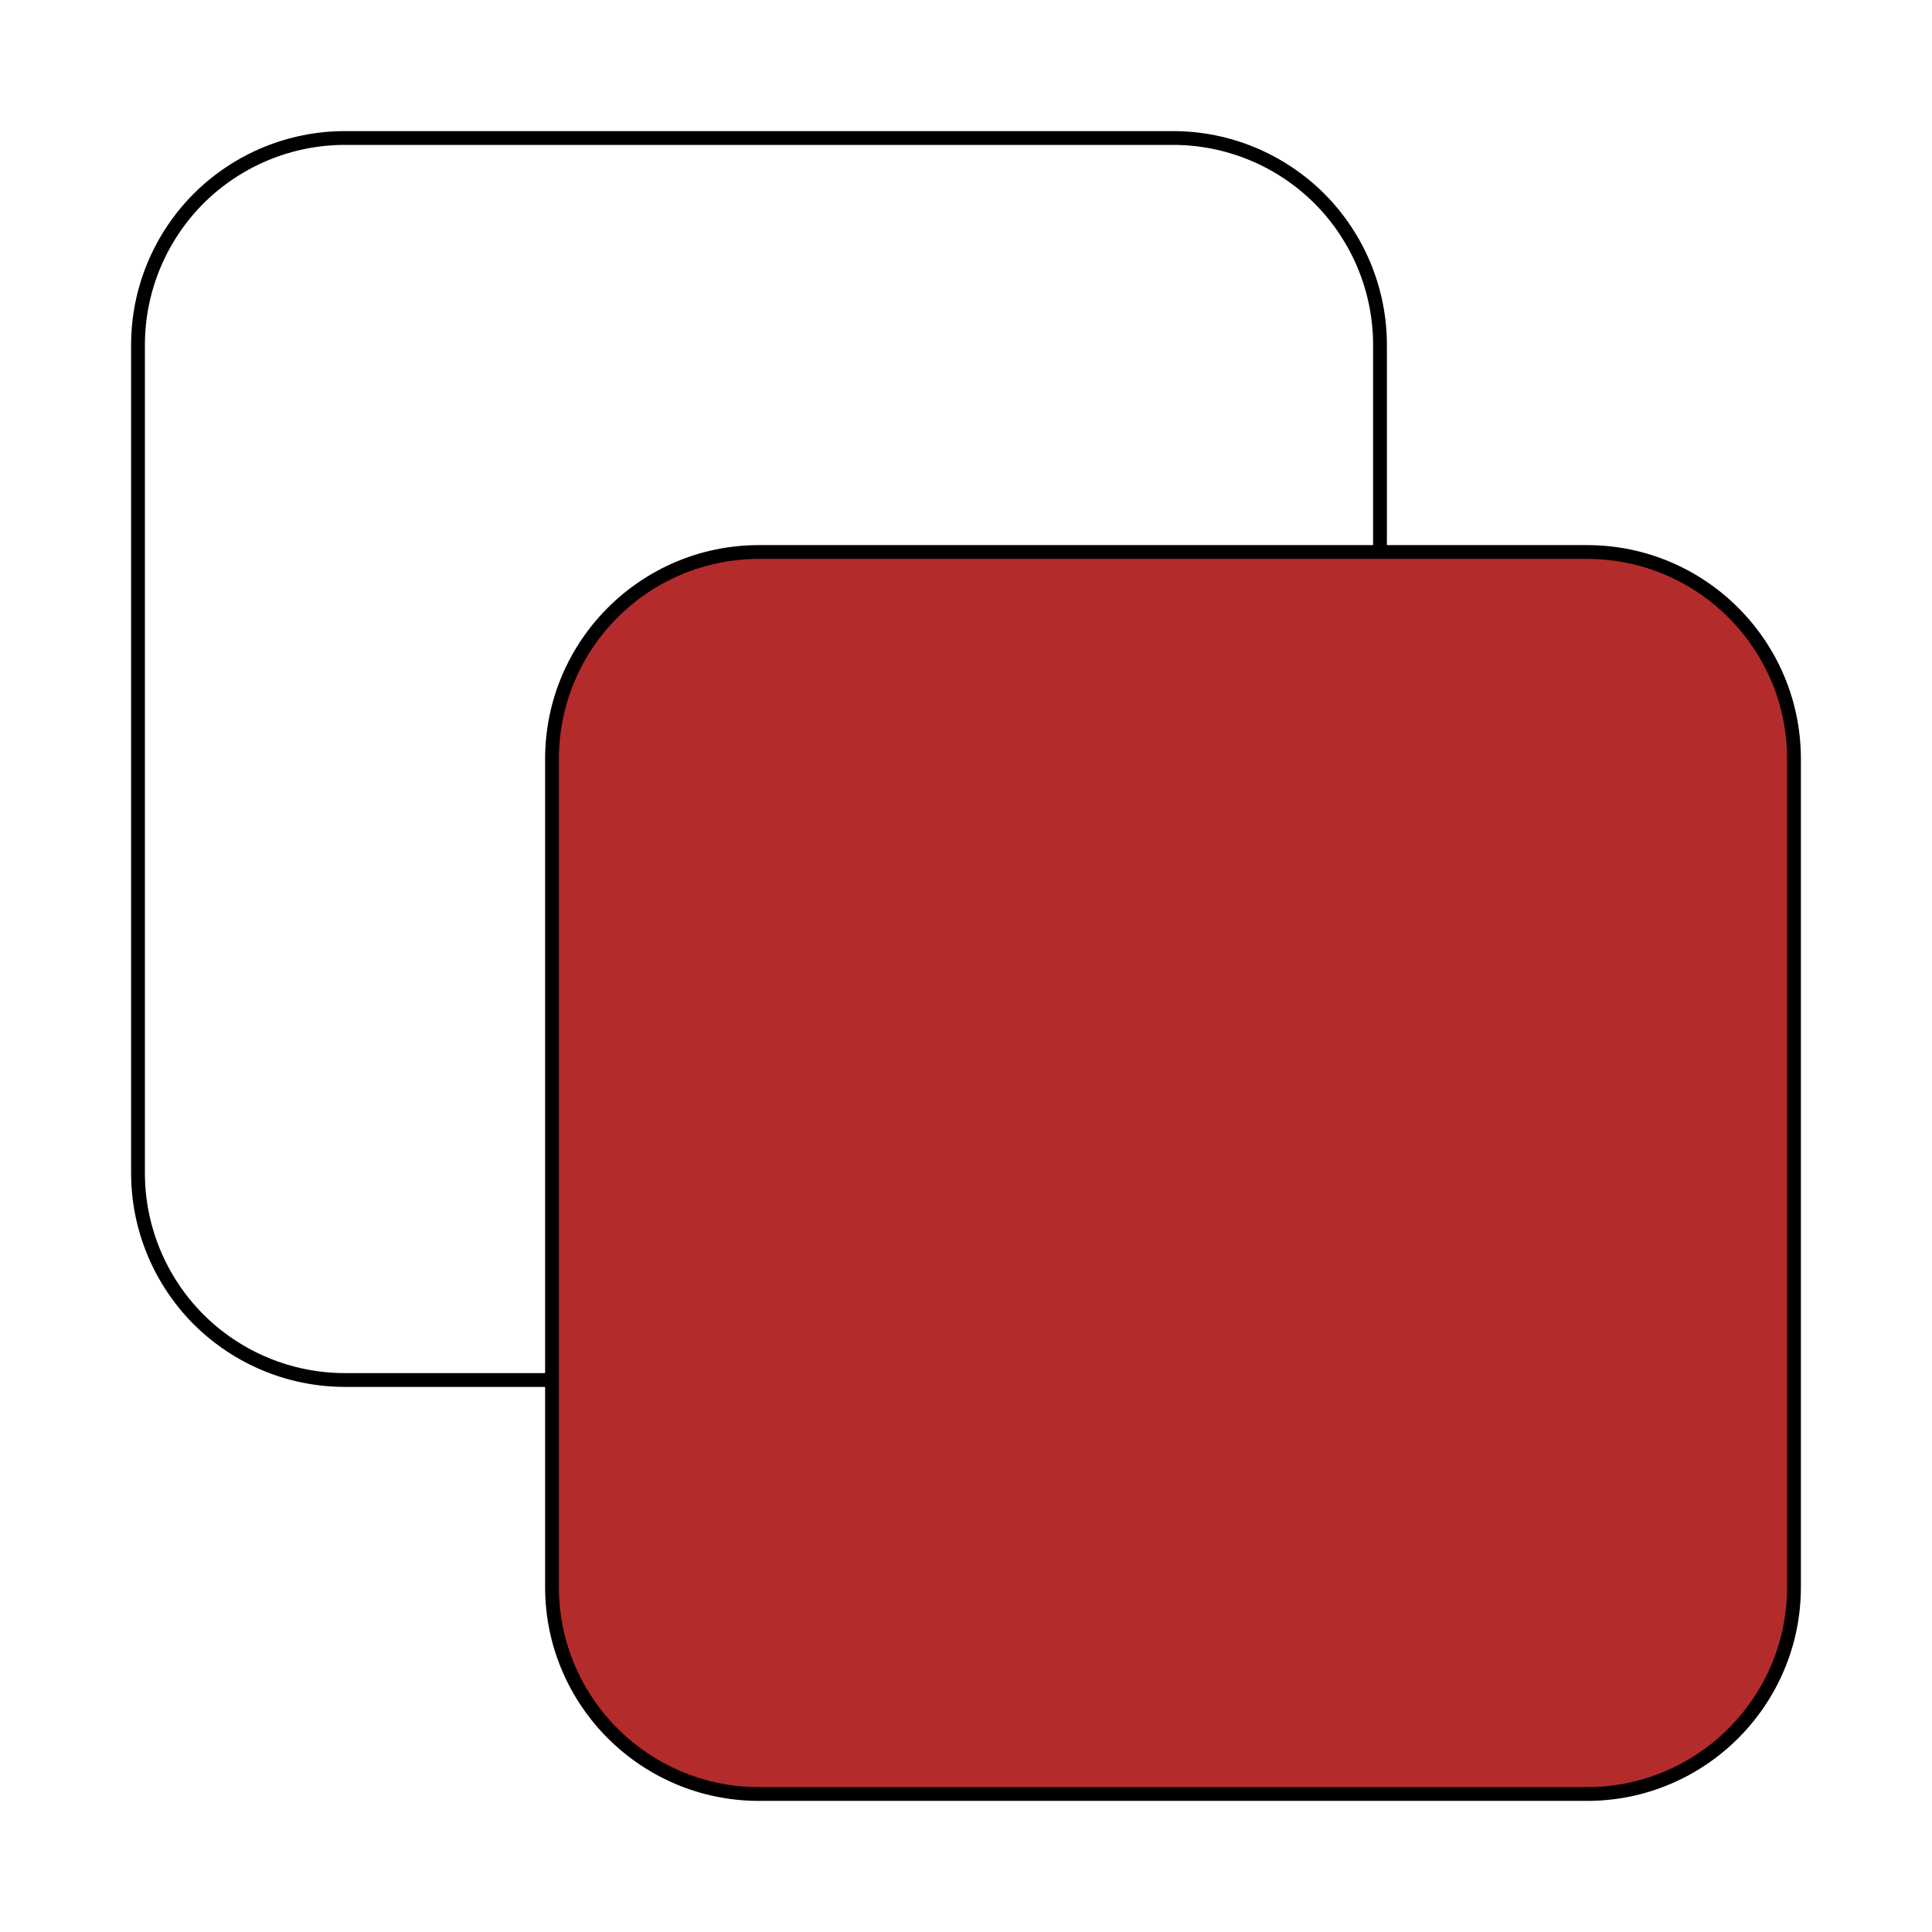 <svg width="14" height="14" viewBox="0 0 14 14" fill="none" xmlns="http://www.w3.org/2000/svg">
  <g clip-path="url(#clip0_1904_231)">
    <path
      d="M10 4V2.5C10 2.102 9.842 1.721 9.561 1.439C9.279 1.158 8.898 1 8.5 1H2.5C2.102 1 1.721 1.158 1.439 1.439C1.158 1.721 1 2.102 1 2.5V8.5C1 8.898 1.158 9.279 1.439 9.561C1.721 9.842 2.102 10 2.5 10H4"
      stroke="black" stroke-width="0.1" stroke-linecap="round" stroke-linejoin="round" />
    <path
      d="M11.5 4H5.5C4.672 4 4 4.672 4 5.5V11.5C4 12.328 4.672 13 5.5 13H11.5C12.328 13 13 12.328 13 11.5V5.5C13 4.672 12.328 4 11.5 4Z"
      fill="#B42B2B" stroke="black" stroke-width="0.1" stroke-linecap="round" stroke-linejoin="round" />
  </g>
  <defs>
    <clipPath id="clip0_1904_231">
      <rect width="14" height="14" fill="white" />
    </clipPath>
  </defs>
</svg>